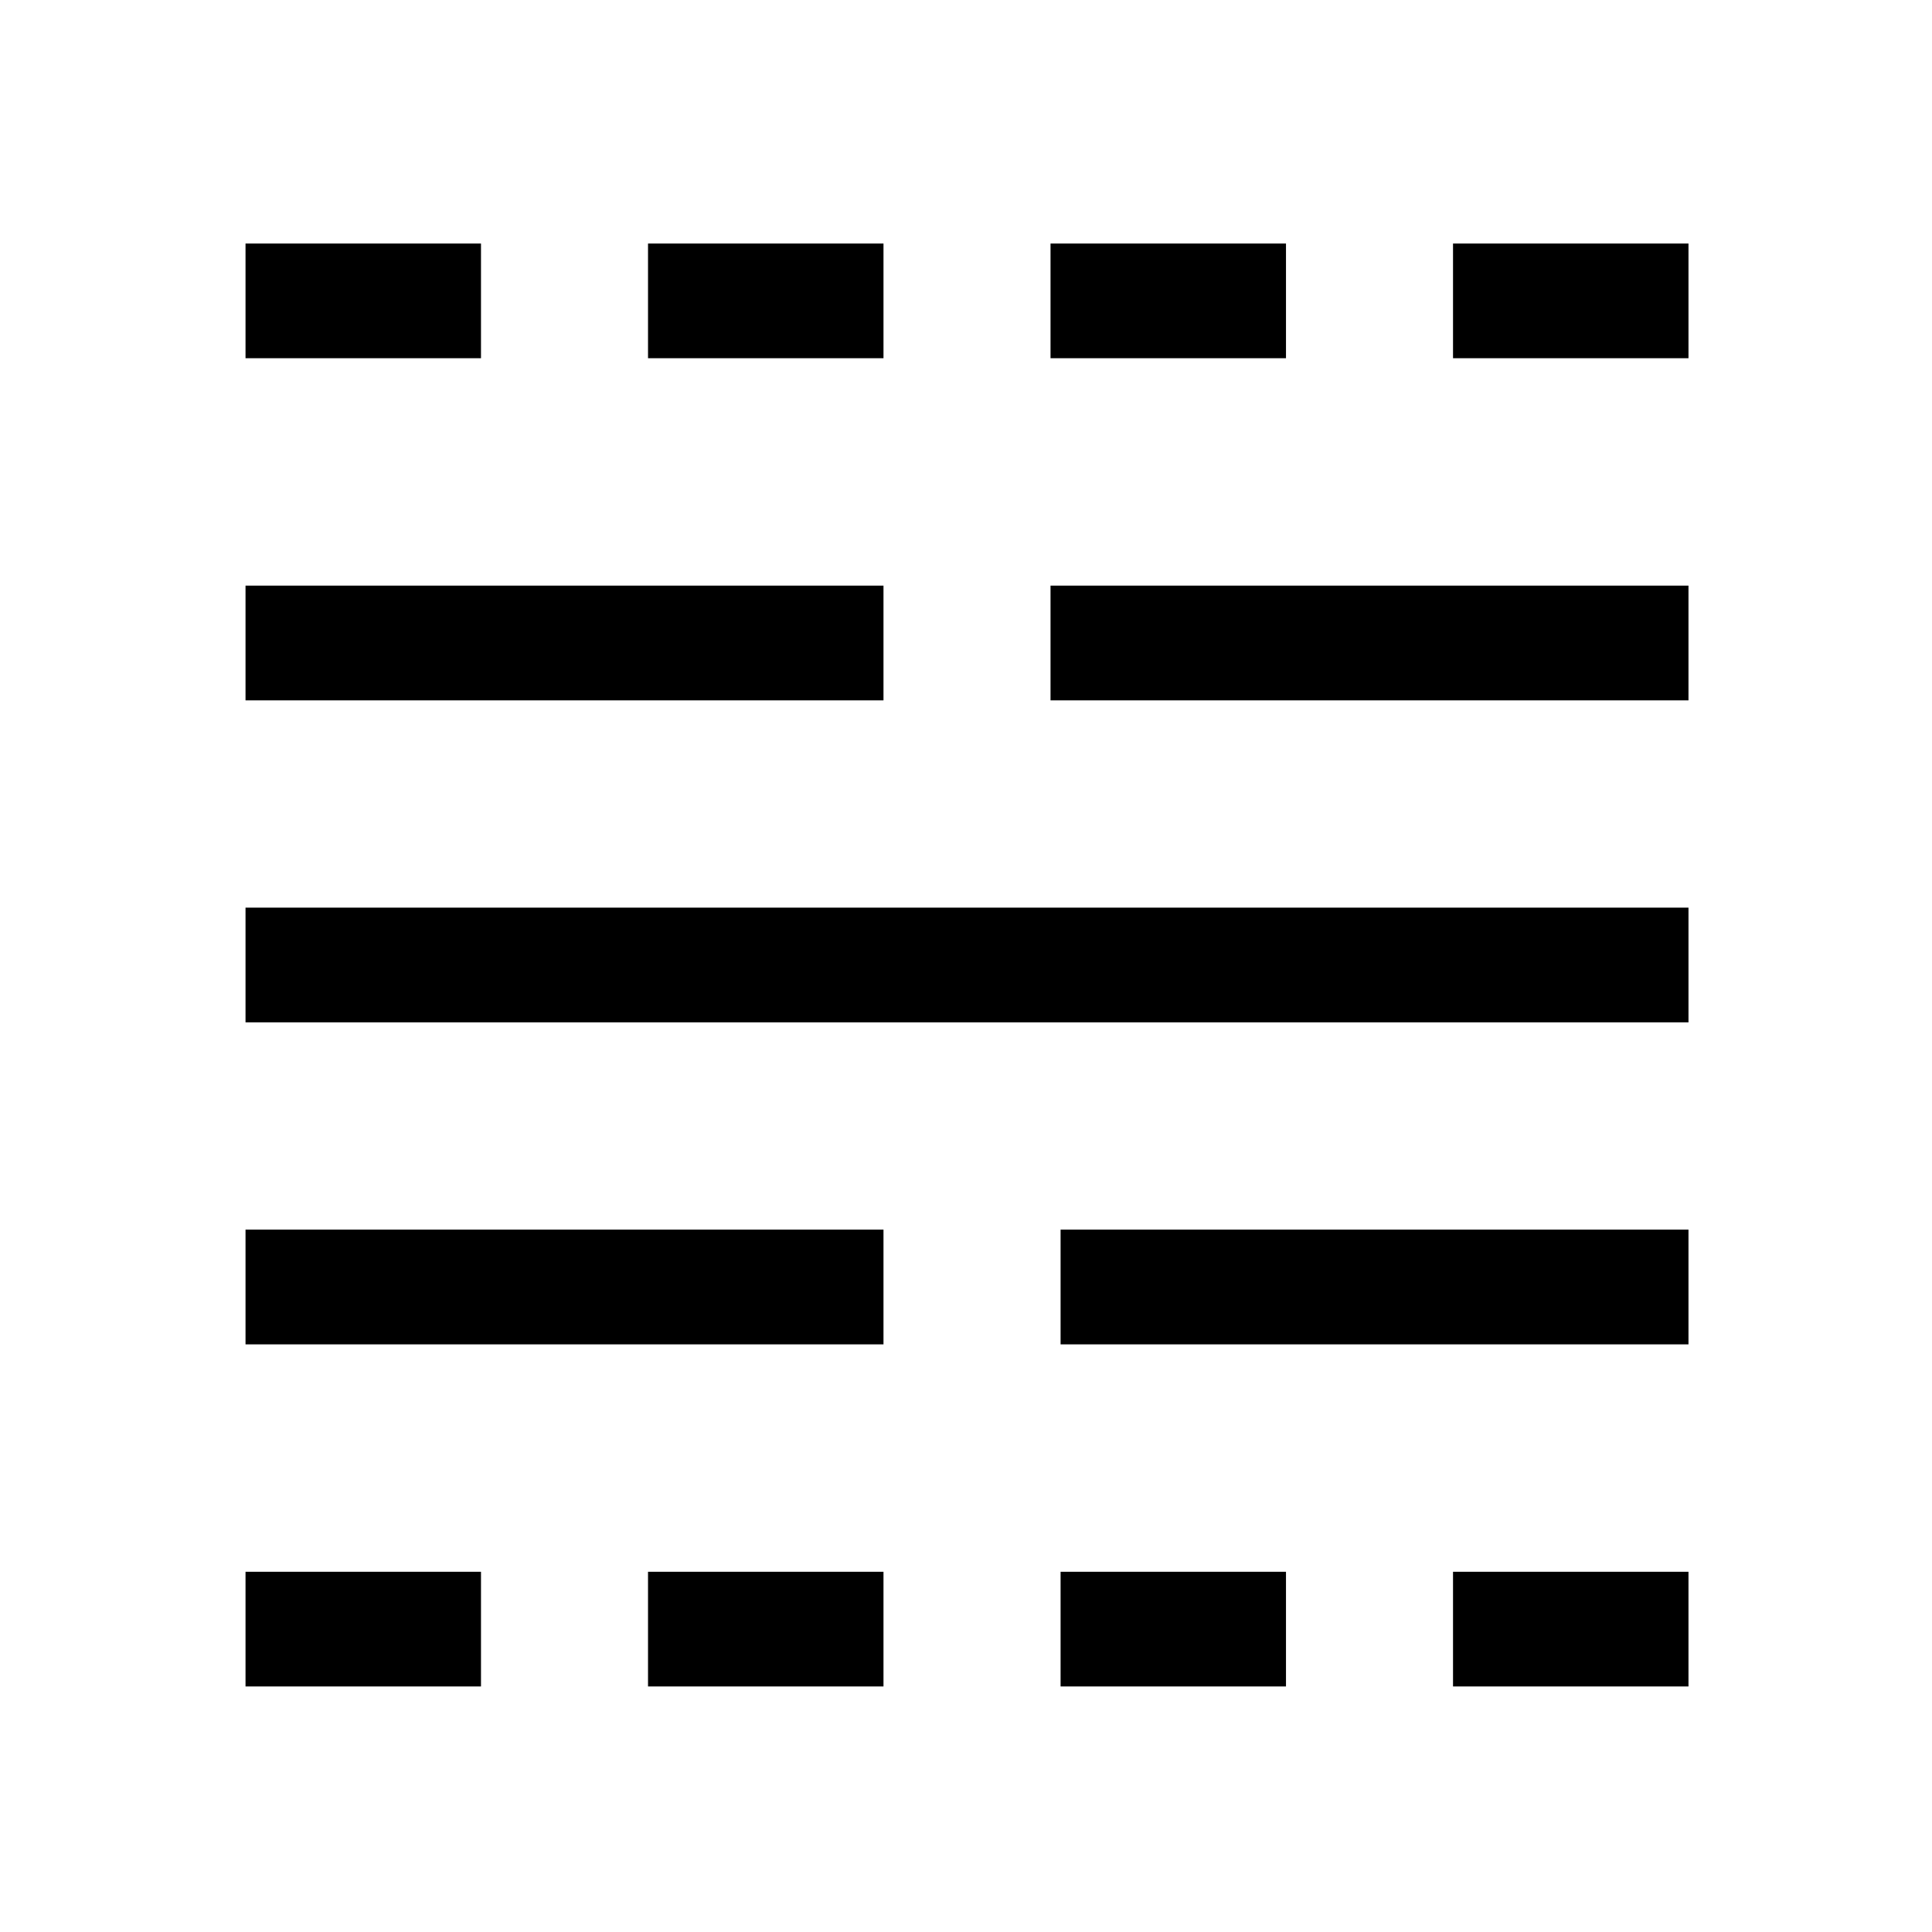 <svg xmlns="http://www.w3.org/2000/svg" height="48" width="48"><path d="M6.1 41.9v-2.85h5.85v2.85Zm0-8.5v-2.85h15.85v2.85Zm0-8v-2.85h35.85v2.85Zm0-8v-2.85h15.85v2.85Zm0-8.5V6.05h5.85V8.9Zm10 33v-2.85h5.85v2.85Zm0-33V6.05h5.85V8.9Zm10 8.5v-2.85h15.85v2.85Zm0-8.5V6.05h5.85V8.9Zm.25 33v-2.85h5.6v2.85Zm0-8.5v-2.85h15.6v2.85Zm9.75 8.5v-2.85h5.85v2.85Zm0-33V6.05h5.85V8.9Z"/></svg>